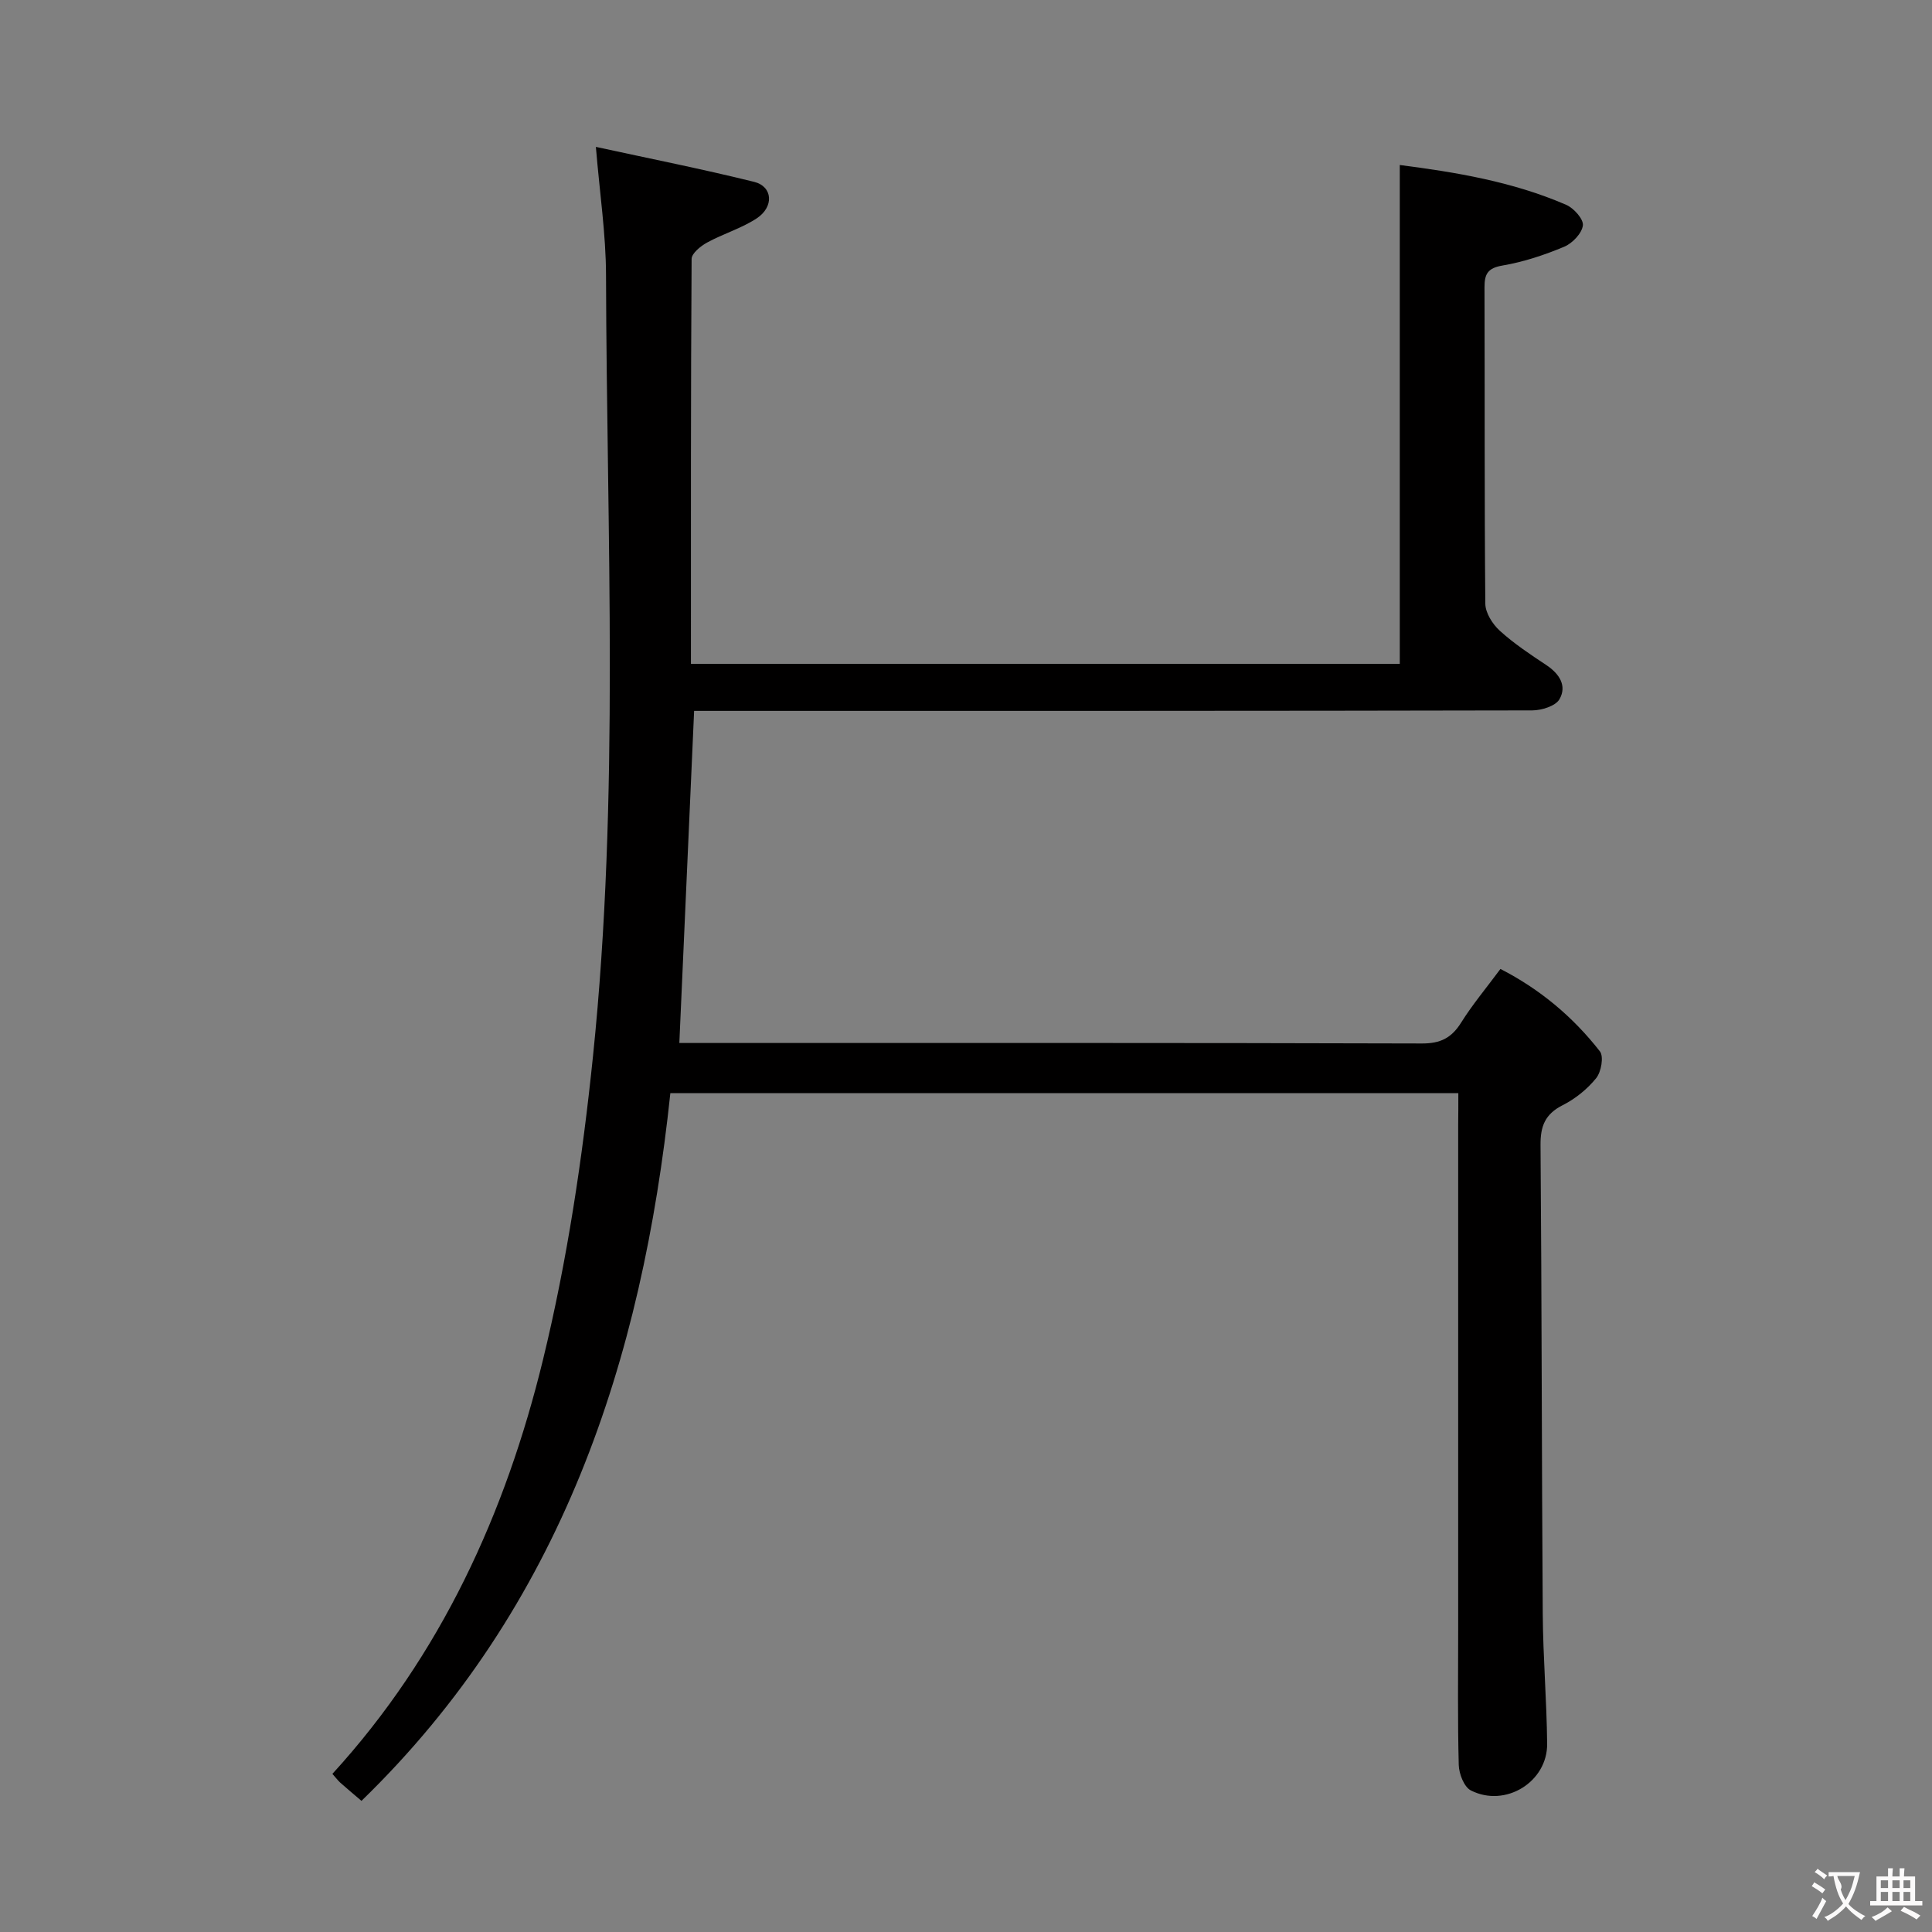 <svg enable-background="new 0 0 400 400" viewBox="0 0 400 400" xmlns="http://www.w3.org/2000/svg"><rect x="0" y="0" width="400" height="400" fill="#808080" stroke="none"/><path d="m301.93 226.32c-54.49 0-108.42 0-163.14 0-5.85 55.41-22.53 106.32-63.95 146.53-1.66-1.42-3.04-2.57-4.39-3.77-.49-.44-.88-.98-1.63-1.82 22.45-24.55 35.87-53.98 43.61-85.78 5.01-20.56 8.17-41.72 10.34-62.79 5.56-53.79 2.84-107.81 2.7-161.74-.02-8.44-1.3-16.87-2.1-26.54 10.98 2.39 21.93 4.56 32.76 7.24 3.88.96 4.17 5.18.51 7.58-3.15 2.06-6.92 3.17-10.25 4.99-1.33.73-3.19 2.23-3.2 3.39-.18 27.81-.14 55.62-.14 83.83h146.76c0-34.2 0-68.52 0-103.28 11.46 1.48 23.31 3.41 34.46 8.25 1.57.68 3.61 2.97 3.45 4.26-.21 1.65-2.17 3.7-3.86 4.41-4.09 1.71-8.4 3.15-12.76 3.89-3.08.52-3.76 1.75-3.75 4.53.07 21.83-.03 43.66.17 65.49.02 1.91 1.5 4.24 3 5.6 2.94 2.67 6.3 4.9 9.62 7.1 2.71 1.8 4.33 4.29 2.73 7.08-.81 1.41-3.69 2.3-5.63 2.31-55.83.12-111.65.1-167.48.1-1.98 0-3.95 0-6.05 0-1.02 22.98-2.03 45.61-3.06 68.76h4.78c49.66 0 99.32-.05 148.98.1 3.83.01 6.11-1.15 8.09-4.3 2.37-3.79 5.27-7.24 8.15-11.13 8.23 4.22 15.04 9.95 20.59 17.06.84 1.07.28 4.25-.77 5.55-1.83 2.27-4.32 4.28-6.94 5.6-3.65 1.85-4.62 4.35-4.58 8.3.26 32.32.24 64.65.46 96.98.06 8.98.82 17.95.91 26.92.08 7.91-8.65 13.3-15.79 9.67-1.41-.71-2.46-3.44-2.51-5.27-.25-9.33-.12-18.66-.12-27.99 0-34.83 0-69.66 0-104.49.03-2.02.03-4.01.03-6.62z" fill="#010000"/><g fill="#fbfafa"><path d="m377.9 391.2c-.2.3-.4.5-.6.8-.7-.6-1.4-1-2.2-1.5.2-.3.4-.5.5-.8.6.4 1.4.8 2.3 1.5zm-1.8 6.1c-.2-.2-.5-.4-.9-.6.4-.6.8-1.2 1.2-1.9s.7-1.3.9-1.9c.3.3.5.5.8.7-.7 1.3-1.4 2.6-2 3.7zm2.2-9c-.3.3-.5.5-.6.8-.6-.6-1.3-1.1-2-1.5.3-.3.5-.5.6-.7.6.5 1.3.9 2 1.4zm.3.2v-.9h2 4.5c-.3 1.3-.6 2.5-1 3.6s-.9 2.1-1.4 3c.4.5 1 1 1.6 1.4s1.2.8 1.9 1.1c-.3.2-.5.4-.8.8-.4-.3-1-.7-1.6-1.2s-1.2-1.1-1.6-1.6c-.5.6-1.1 1.1-1.7 1.6s-1.4.9-2.1 1.4c-.1-.3-.3-.5-.7-.8.6-.2 1.2-.5 1.9-1s1.4-1.1 2-1.8c-.5-.8-.9-1.6-1.2-2.5s-.6-2-.8-3.2c-.4.1-.7.1-1 .1zm2.5 2.7c.3 1 .7 1.7 1 2.2.3-.5.6-1.1 1-2s.6-1.9.9-3h-3.2-.4c.1.9 1.3 1.8.7 2.8z"/><path d="m396.5 388.5v1.5 3.6h1.5v.9c-.4 0-1 0-1.7 0h-7.9c-.5 0-.9 0-1.2 0v-.9h1.3v-3.5c0-.7 0-1.2 0-1.6h2.4c0-.8 0-1.4 0-1.7h1c0 .3-.1.8-.1 1.7h1.5c0-.8 0-1.4 0-1.7h1c0 .3-.1.9-.1 1.7zm-8.2 9.2c-.2-.3-.5-.5-.8-.8.8-.3 1.4-.6 1.9-.9s1-.7 1.4-1.1c.3.3.6.5.9.8-1.6 1-2.8 1.6-3.4 2zm2.6-6.8v-1.6h-1.5v1.6zm0 2.7v-1.9h-1.5v1.9zm2.4-2.7v-1.6h-1.5v1.6zm0 2.7v-1.9h-1.5v1.9zm.2 2 .7-.8c.4.2.9.5 1.6.8s1.3.7 1.8 1c-.3.3-.5.5-.8.8-.4-.3-1.5-1-3.3-1.8zm2-4.7v-1.6h-1.4v1.6zm0 2.7v-1.9h-1.4v1.9z"/></g></svg>